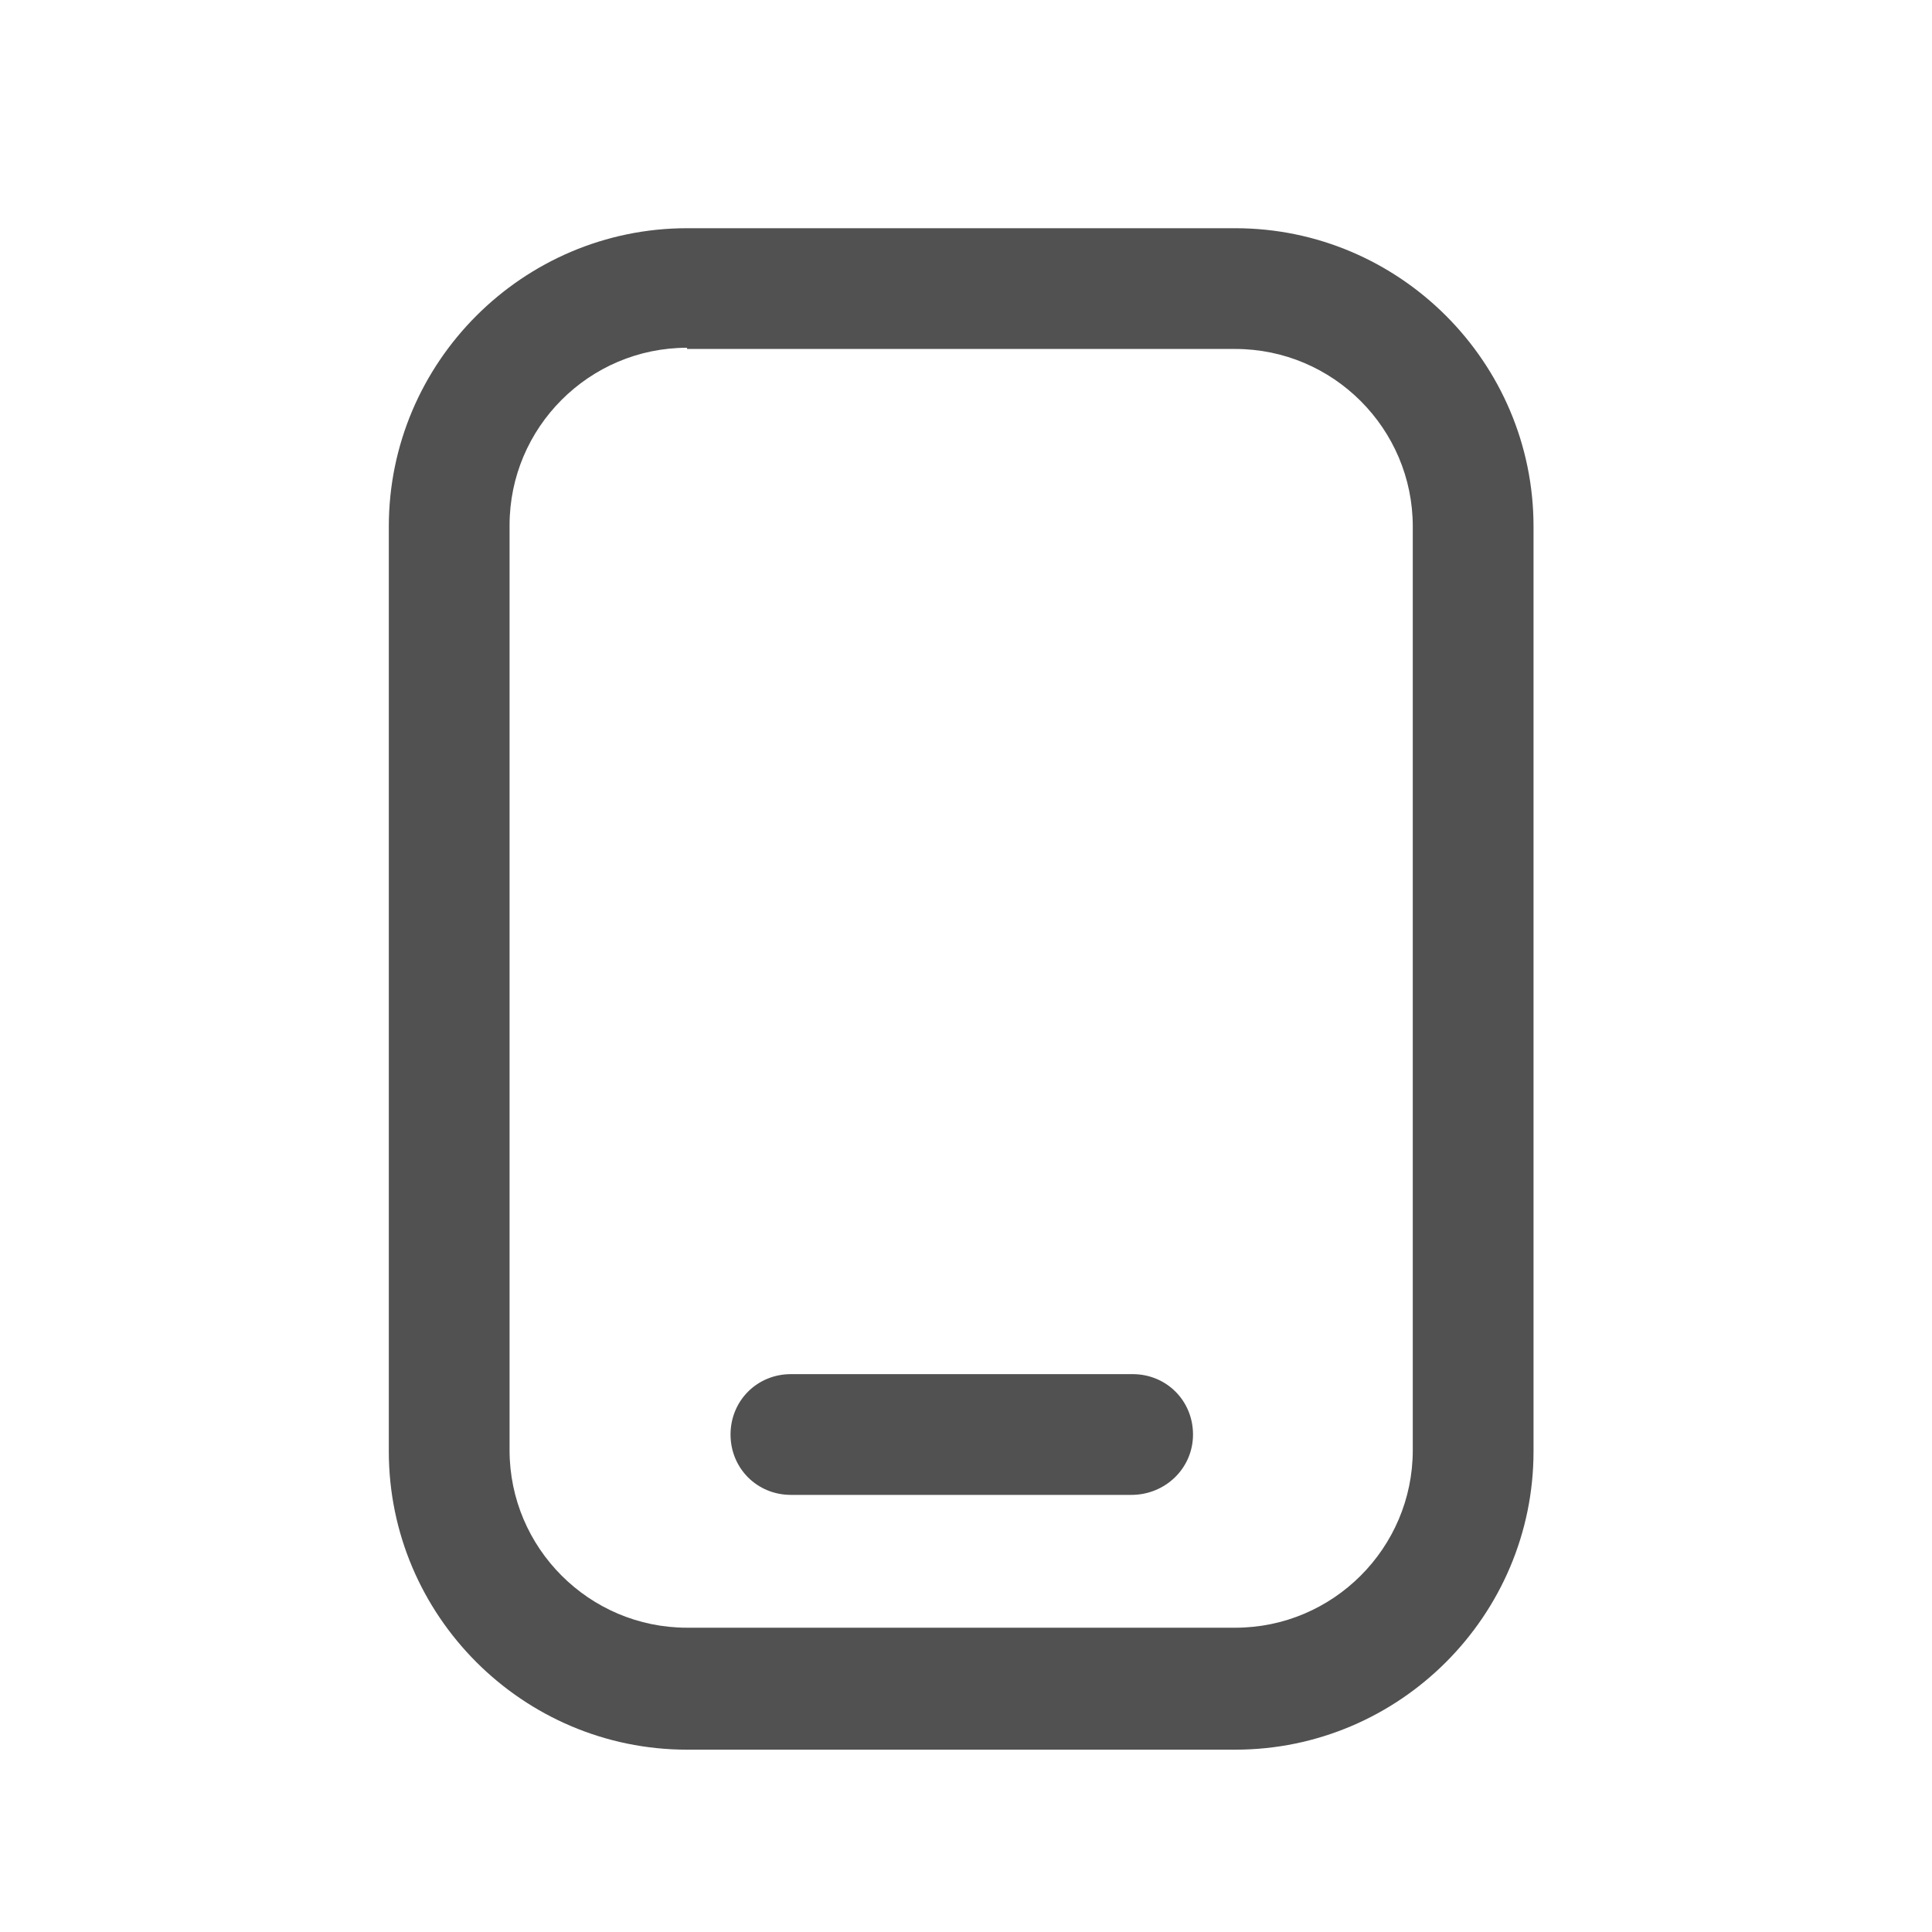 <?xml version="1.0" standalone="no"?><!DOCTYPE svg PUBLIC "-//W3C//DTD SVG 1.1//EN" "http://www.w3.org/Graphics/SVG/1.1/DTD/svg11.dtd"><svg t="1547624338598" class="icon" style="" viewBox="0 0 1024 1024" version="1.1" xmlns="http://www.w3.org/2000/svg" p-id="4971" xmlns:xlink="http://www.w3.org/1999/xlink" width="200" height="200"><defs><style type="text/css"></style></defs><path d="M654.72 927.36H364.16c-87.04 0-158.08-71.04-158.08-158.08V279.04c0-87.04 71.04-158.08 158.08-158.08h290.56c87.04 0 158.08 71.04 158.08 158.08v490.24c0 87.04-71.04 158.08-158.08 158.08zM364.16 184.32c-51.84 0-94.08 42.24-94.08 94.08v490.24c0 51.84 42.24 94.08 94.08 94.08h290.56c51.84 0 94.08-42.24 94.08-94.08V279.04c0-51.84-42.24-94.08-94.08-94.08H364.16z" fill="#515151" p-id="4972"></path><path d="M599.68 792.32H419.2c-17.92 0-32-14.08-32-32s14.08-32 32-32h181.12c17.92 0 32 14.08 32 32s-14.72 32-32.64 32z" fill="#515151" p-id="4973"></path></svg>